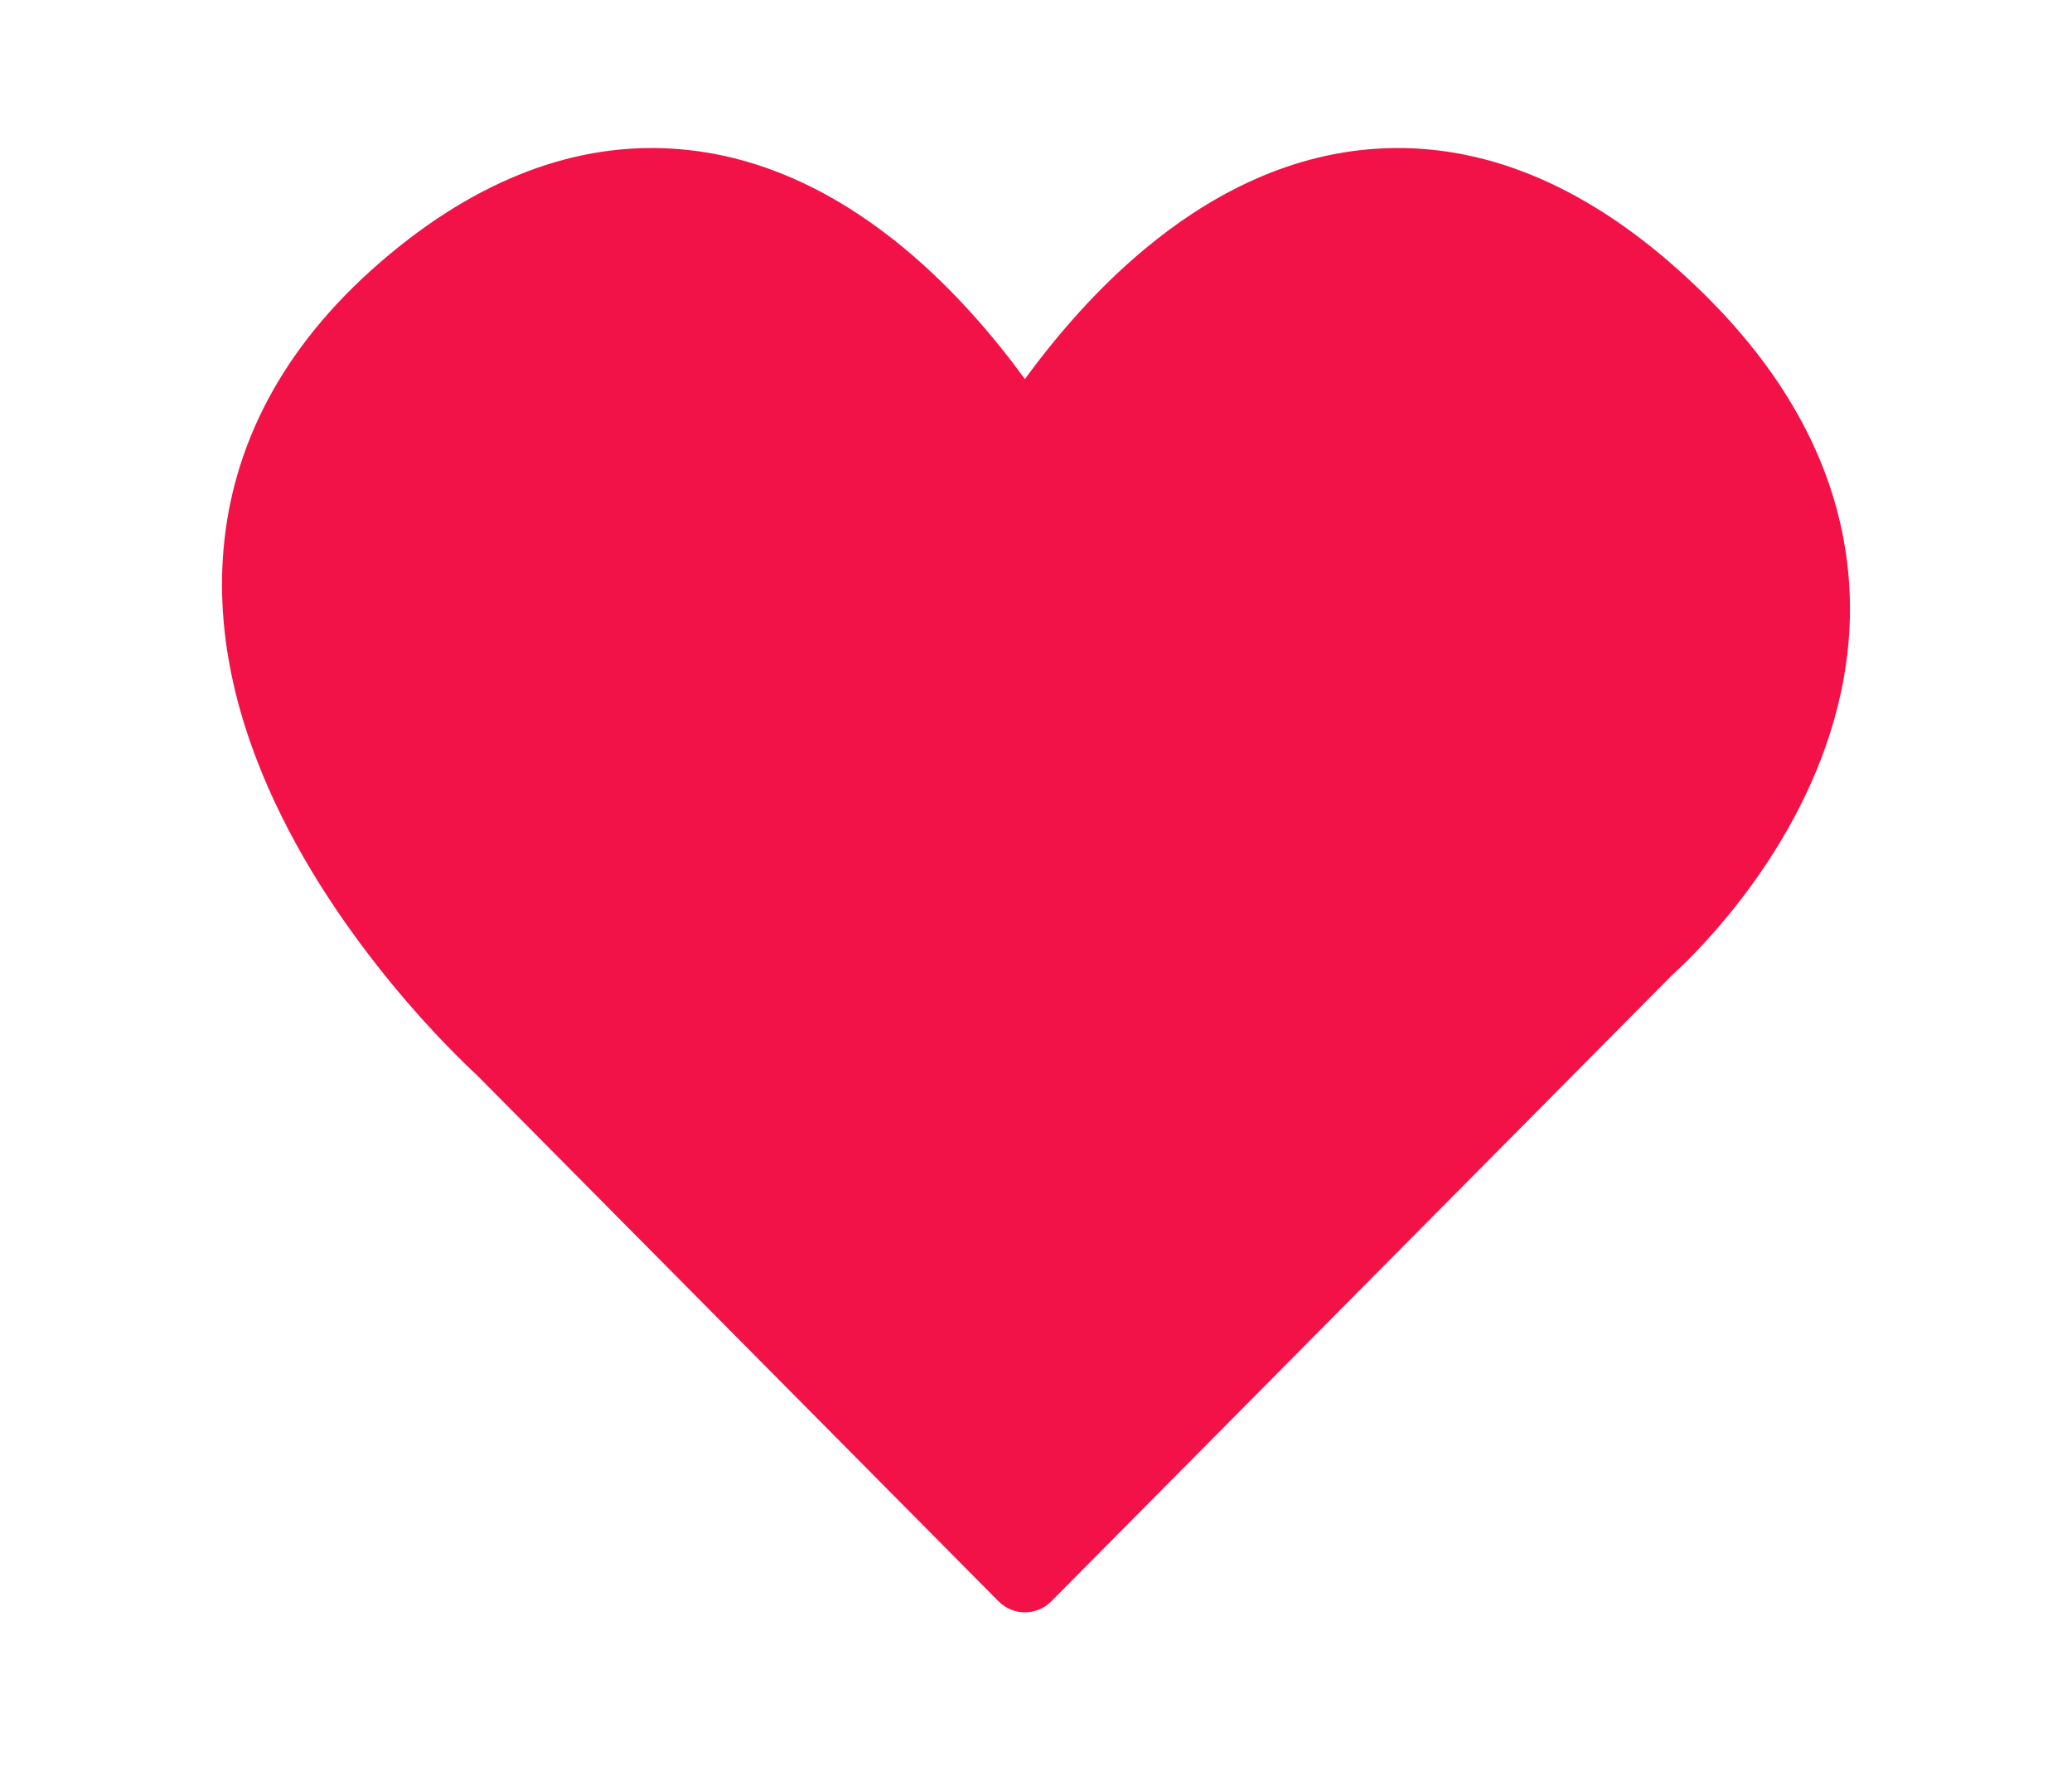 <svg width="28" height="24" viewBox="0 0 28 24" fill="none" xmlns="http://www.w3.org/2000/svg">
<path fill-rule="evenodd" clip-rule="evenodd" d="M6.444 14.529L6.443 14.528C6.429 14.515 6.409 14.496 6.384 14.473C6.334 14.426 6.264 14.359 6.179 14.273C6.008 14.102 5.773 13.857 5.508 13.55C4.983 12.94 4.317 12.064 3.805 11.031C3.295 10.002 2.904 8.751 3.021 7.419C3.14 6.053 3.784 4.715 5.141 3.542C6.475 2.389 7.816 1.926 9.101 2.01C10.359 2.091 11.415 2.687 12.225 3.36C12.898 3.92 13.445 4.567 13.85 5.123C14.256 4.567 14.802 3.92 15.476 3.36C16.286 2.687 17.341 2.091 18.599 2.01C19.885 1.926 21.226 2.389 22.56 3.542C23.864 4.67 24.59 5.864 24.867 7.066C25.144 8.263 24.954 9.364 24.605 10.267C24.259 11.164 23.749 11.894 23.339 12.39C23.132 12.641 22.944 12.84 22.806 12.978C22.736 13.047 22.679 13.102 22.637 13.141C22.62 13.156 22.606 13.169 22.594 13.18L14.206 21.642C14.01 21.839 13.691 21.839 13.495 21.642L6.444 14.529Z" fill="#f31248"/>
</svg>
